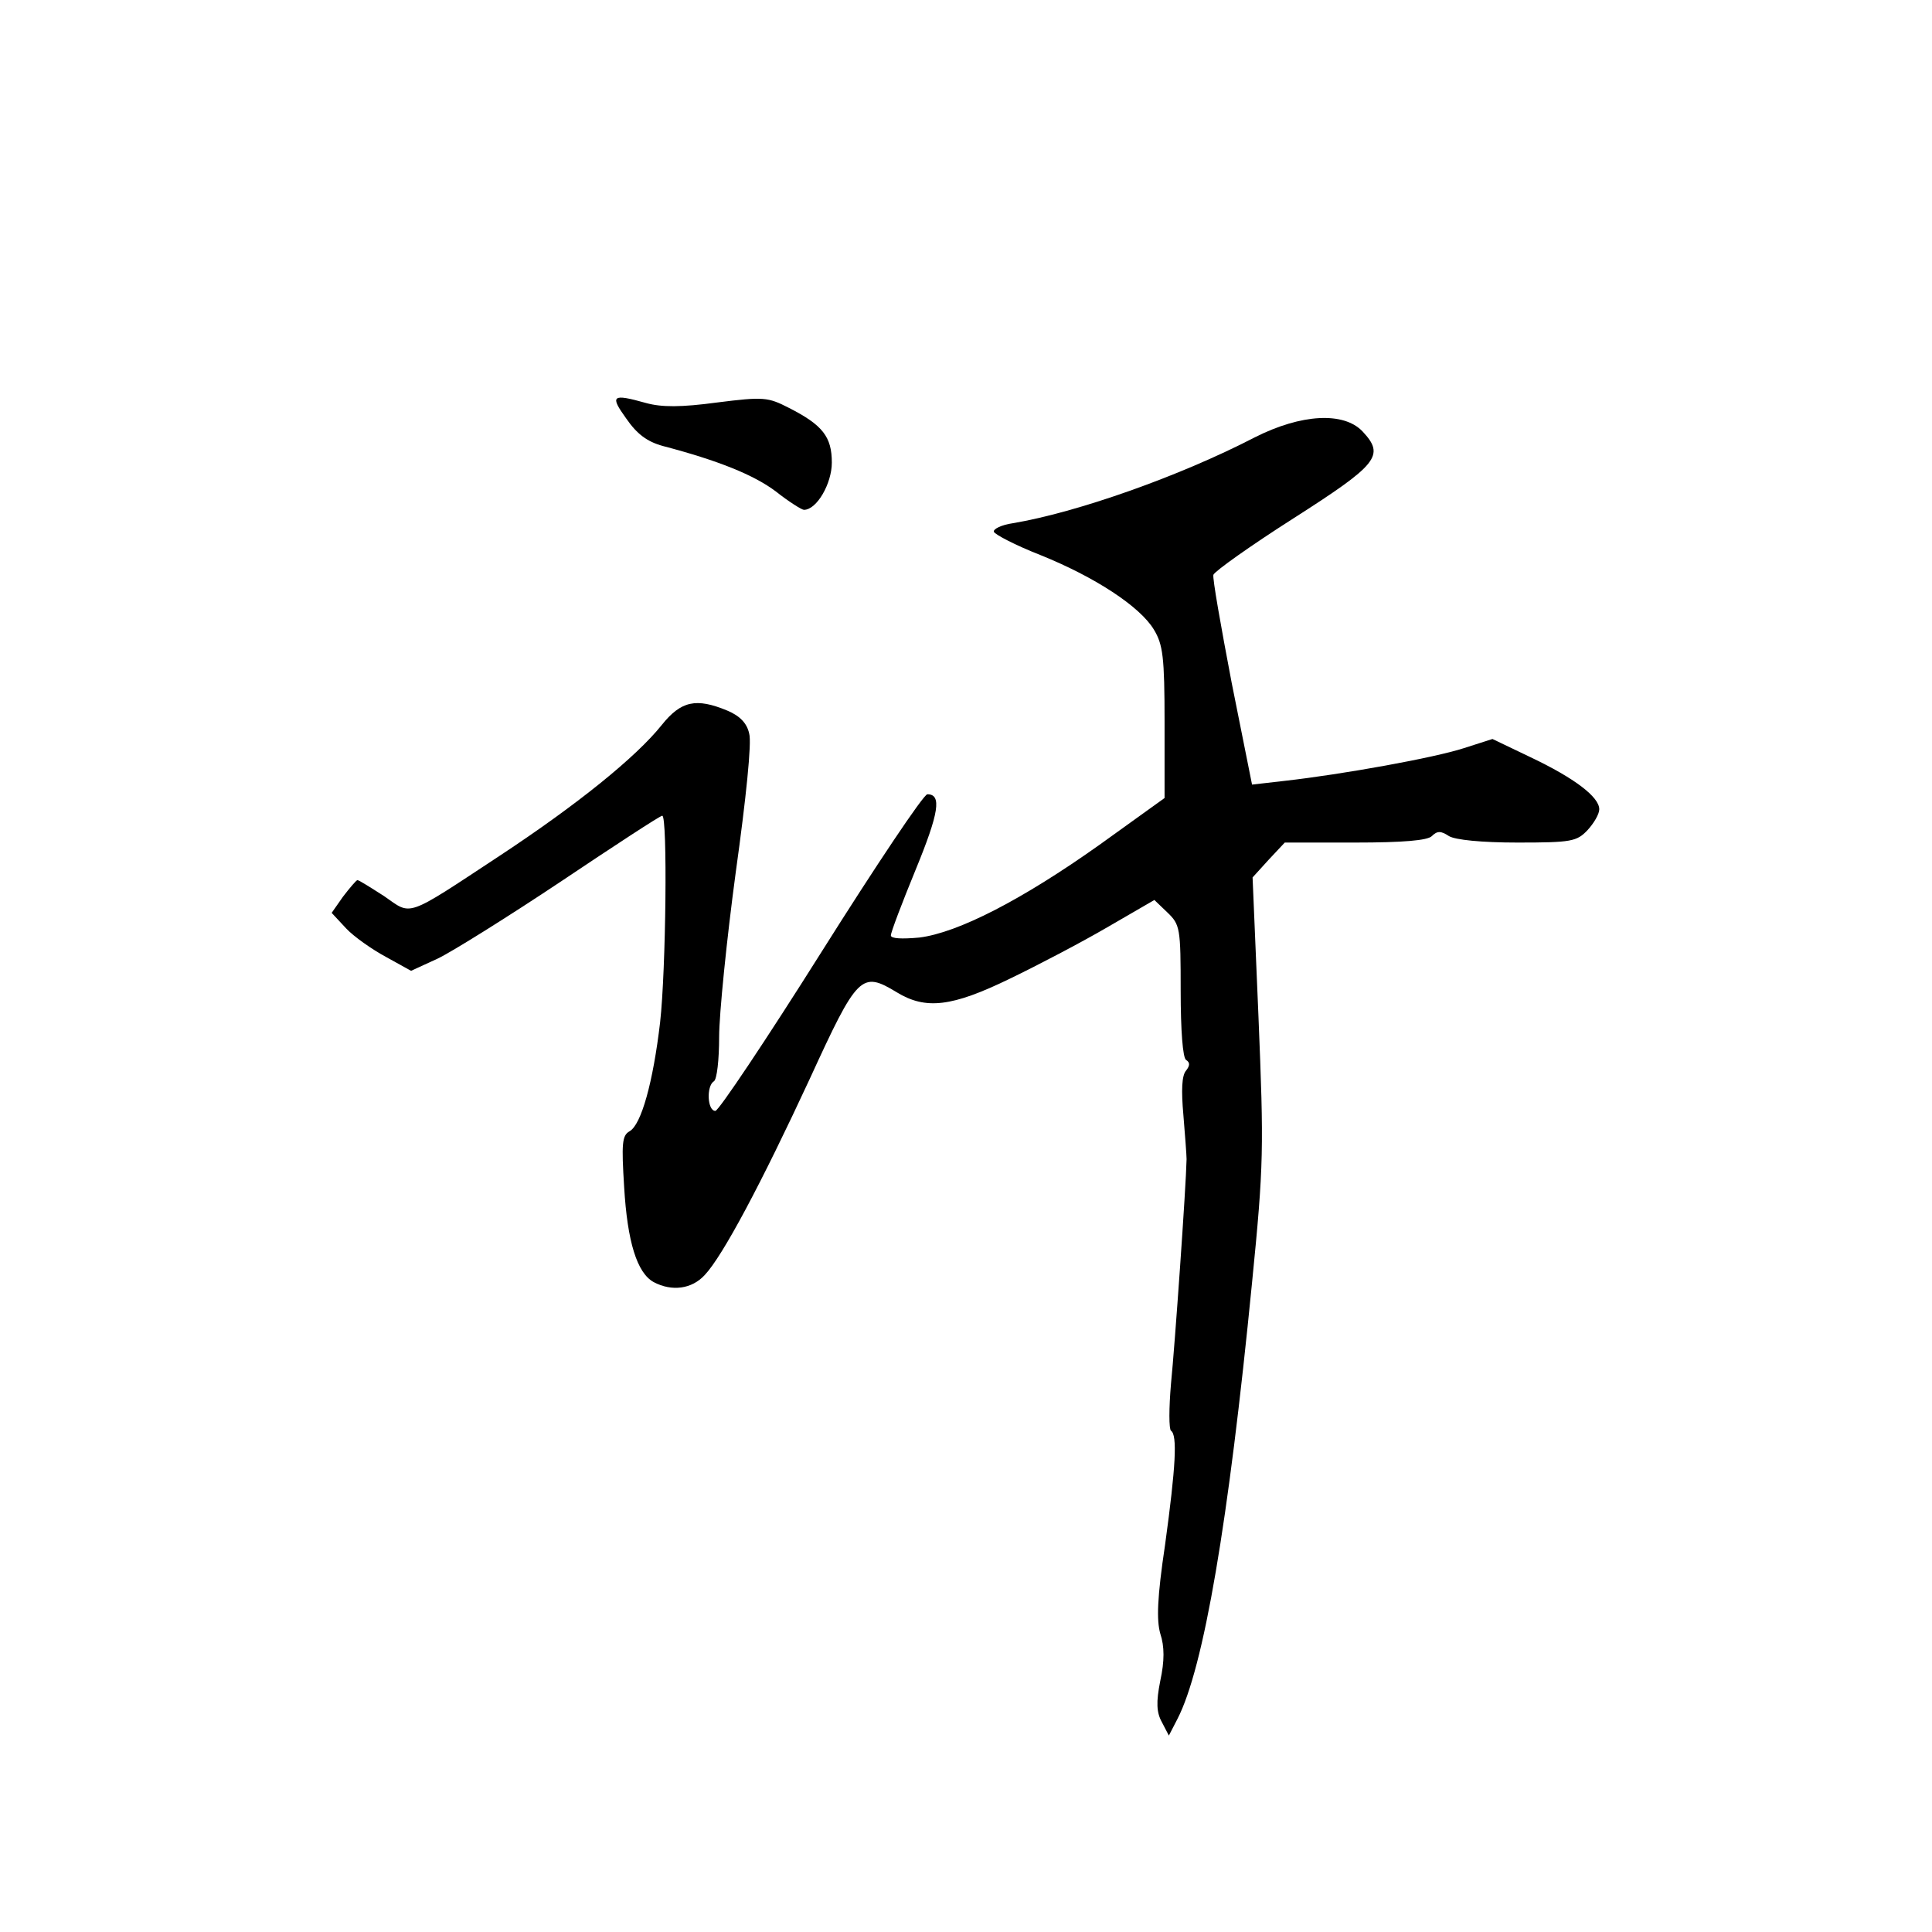 <?xml version="1.0" standalone="no"?>
<!DOCTYPE svg PUBLIC "-//W3C//DTD SVG 20010904//EN"
 "http://www.w3.org/TR/2001/REC-SVG-20010904/DTD/svg10.dtd">
<svg version="1.0" xmlns="http://www.w3.org/2000/svg"
 width="360pt" height="360pt" viewBox="0 0 360 360"
 preserveAspectRatio="xMidYMid meet">
<g transform="translate(0,360) scale(0.1,-0.1)"
fill="#000000" stroke="none">
<path d="M1167 2820 c20 -29 39 -43 68 -51 103 -27 170 -54 211 -85 24 -19 48
-34 52 -34 24 0 52 49 52 88 0 48 -17 70 -80 102 -39 20 -47 21 -134 10 -67
-9 -103 -9 -132 -1 -64 18 -68 14 -37 -29z"/>
<path d="M2338 2785 c-141 -73 -332 -140 -451 -160 -21 -3 -37 -11 -35 -16 2
-5 40 -25 86 -43 102 -41 186 -96 212 -139 17 -28 20 -51 20 -173 l0 -141
-121 -87 c-145 -103 -264 -164 -336 -173 -33 -3 -53 -2 -53 4 0 6 21 61 46
122 44 107 49 141 22 141 -7 0 -96 -133 -198 -295 -102 -162 -191 -295 -197
-295 -15 0 -17 46 -3 55 6 3 10 41 10 83 0 42 14 181 31 307 19 136 30 242 25
258 -4 19 -17 33 -41 43 -58 24 -86 18 -122 -27 -48 -60 -157 -148 -301 -243
-179 -118 -164 -112 -216 -76 -25 16 -47 30 -50 30 -2 0 -14 -14 -27 -31 l-21
-30 27 -29 c14 -15 48 -39 74 -53 l47 -26 50 23 c27 13 131 78 230 144 100 67
184 122 188 122 10 0 7 -287 -4 -385 -13 -111 -35 -191 -57 -203 -14 -8 -15
-23 -10 -104 6 -102 24 -160 55 -177 34 -18 71 -13 95 13 34 36 106 172 196
366 89 194 96 201 162 161 54 -33 103 -27 210 25 52 25 134 68 182 96 l88 51
24 -23 c24 -23 25 -29 25 -146 0 -75 4 -125 10 -129 8 -5 7 -11 0 -20 -8 -9
-9 -37 -5 -82 3 -37 6 -75 6 -83 -1 -51 -22 -349 -29 -418 -4 -46 -4 -85 0
-88 12 -8 9 -66 -11 -212 -15 -100 -16 -141 -9 -166 8 -24 8 -51 0 -88 -8 -40
-7 -59 3 -77 l13 -25 16 31 c49 95 95 365 139 813 22 221 22 250 12 495 l-11
260 30 33 30 32 131 0 c90 0 135 4 143 12 10 10 17 10 32 0 12 -7 60 -12 128
-12 100 0 110 2 130 23 12 13 22 30 22 39 0 23 -46 58 -128 97 l-71 34 -53
-17 c-55 -18 -227 -49 -334 -61 l-61 -7 -38 190 c-20 105 -36 195 -34 201 3 7
69 54 149 105 158 101 171 117 129 162 -35 37 -114 33 -201 -11z"/>
</g>
</svg>
